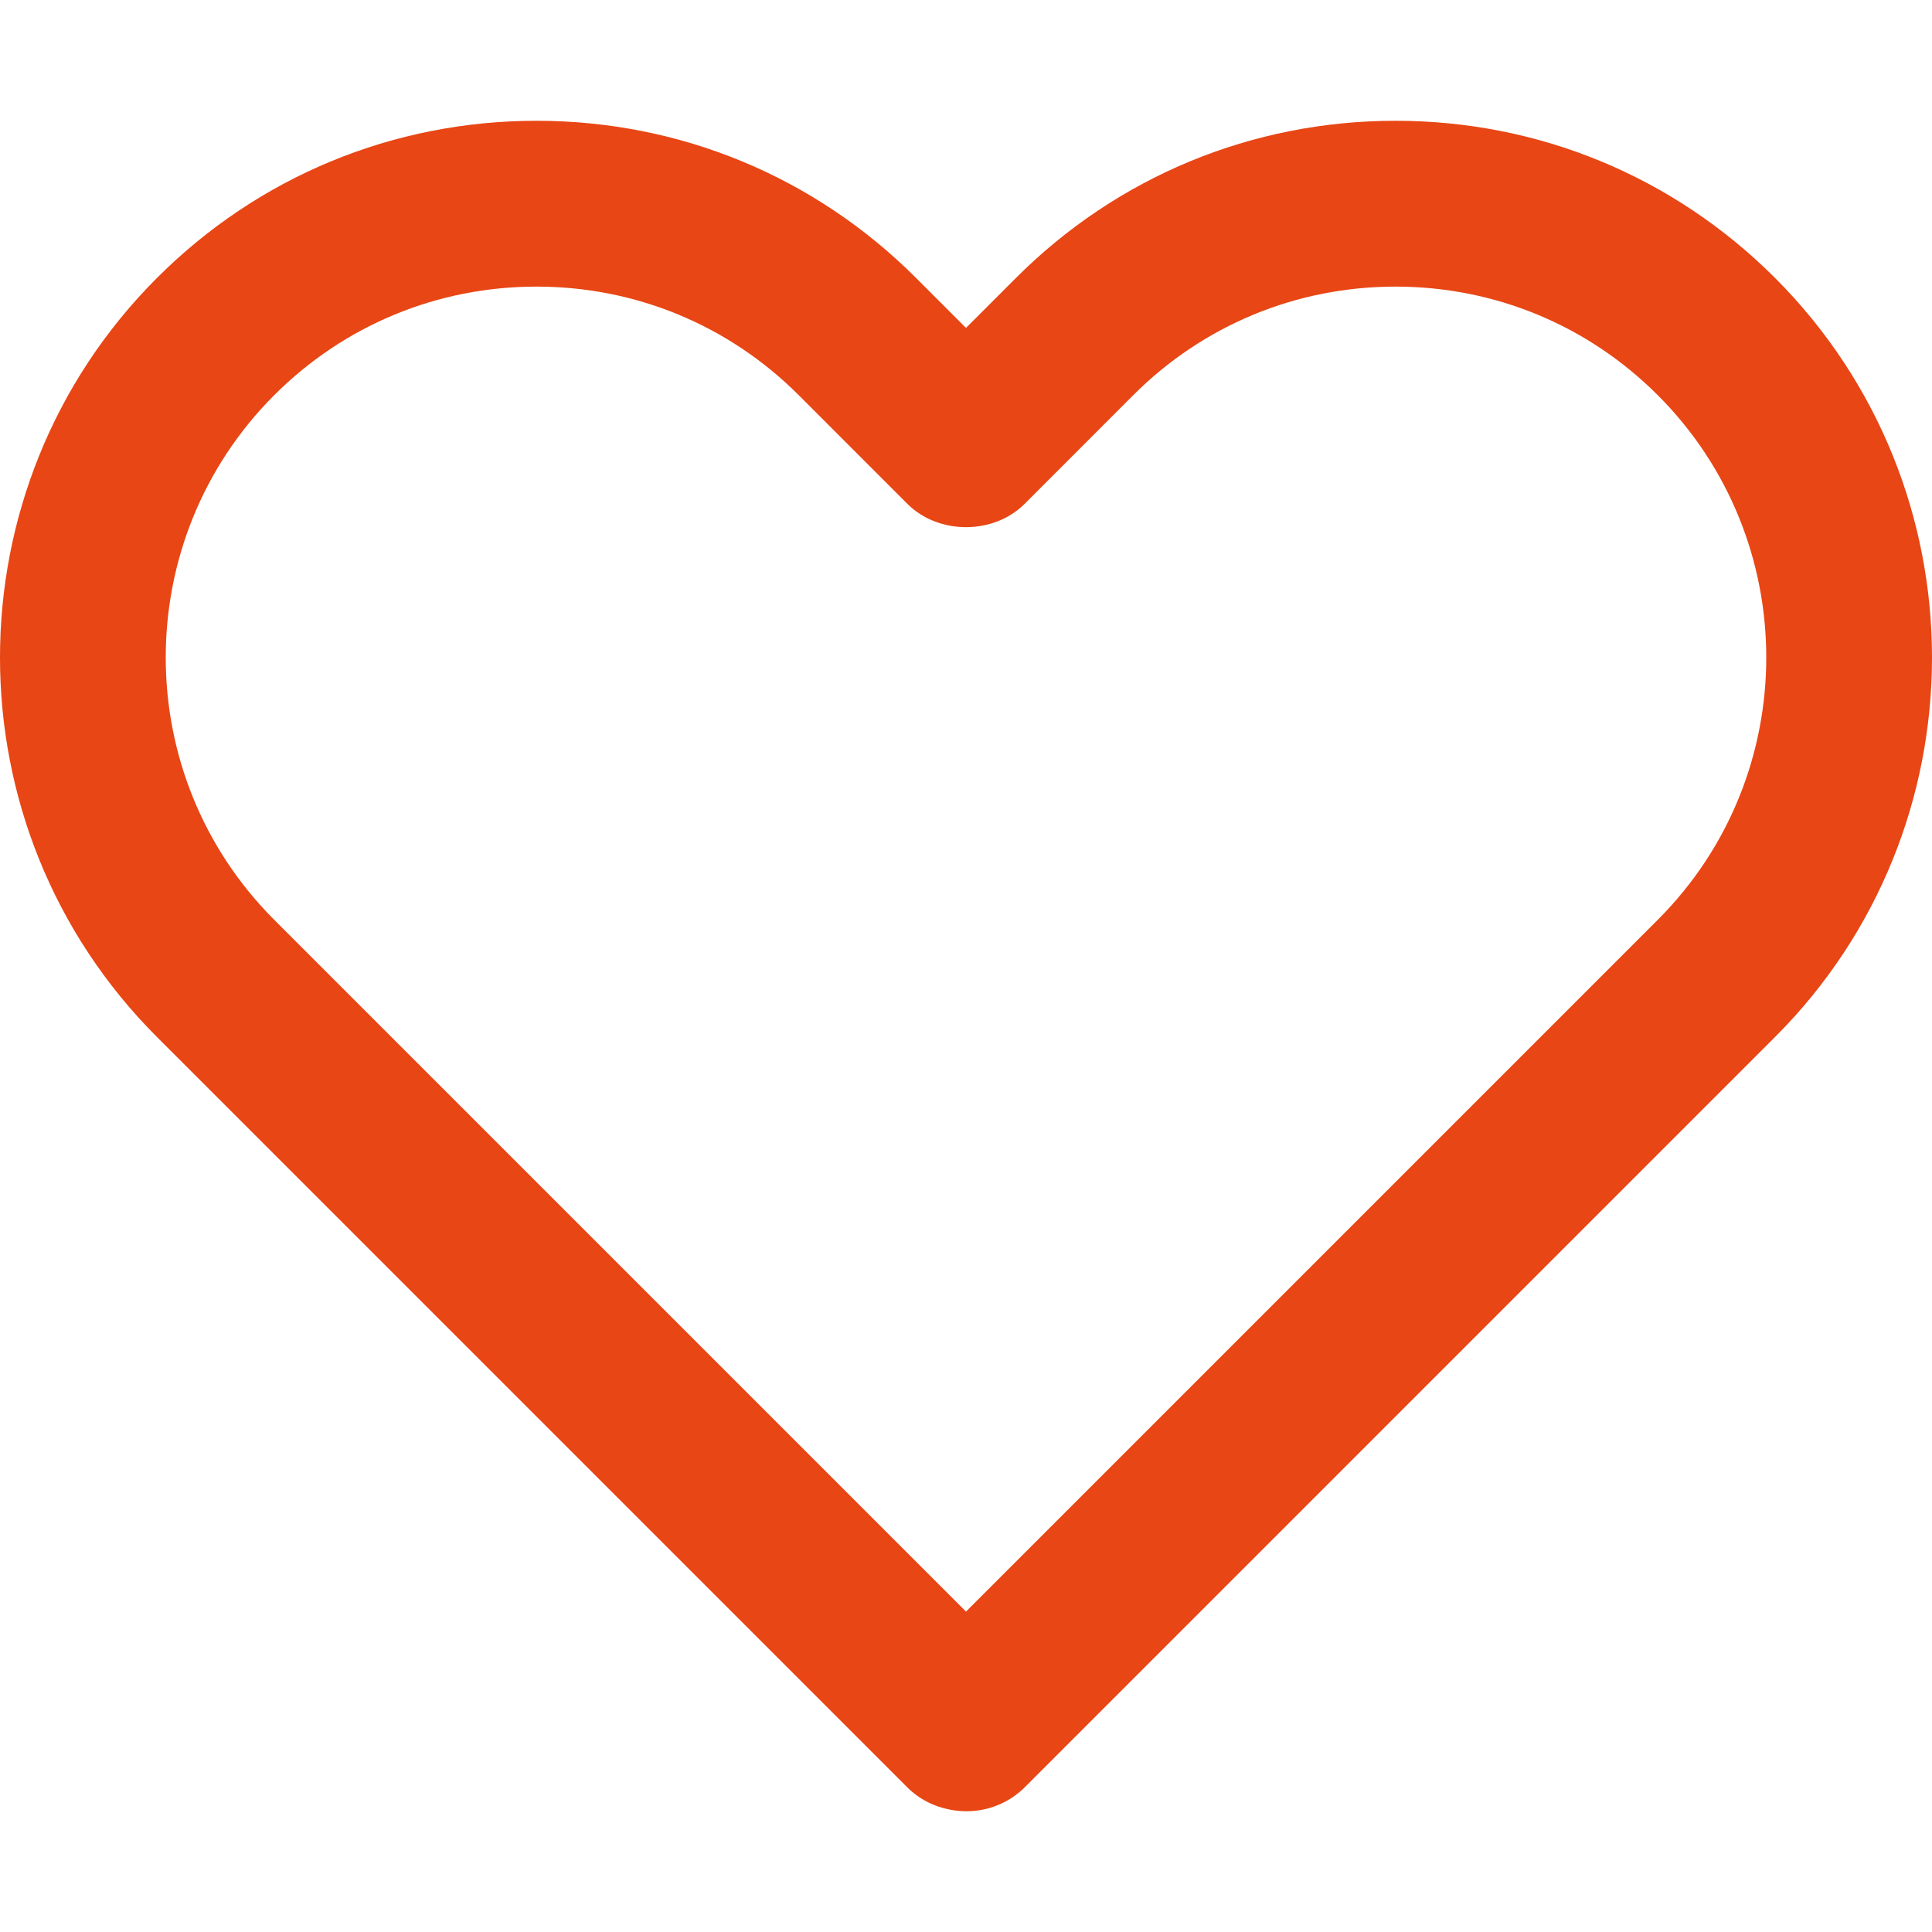 <?xml version="1.0" encoding="utf-8"?>
<!-- Generator: Adobe Illustrator 15.0.0, SVG Export Plug-In . SVG Version: 6.00 Build 0)  -->
<!DOCTYPE svg PUBLIC "-//W3C//DTD SVG 1.1//EN" "http://www.w3.org/Graphics/SVG/1.1/DTD/svg11.dtd">
<svg version="1.1" id="Capa_1" xmlns="http://www.w3.org/2000/svg" xmlns:xlink="http://www.w3.org/1999/xlink" x="0px" y="0px"
	 width="378.939px" height="378.939px" viewBox="0 0 378.939 378.939" enable-background="new 0 0 378.939 378.939"
	 xml:space="preserve">
<g>
	<path fill="#E84615" d="M348.151,54.514c-19.883-19.884-46.314-30.826-74.435-30.826c-28.124,0-54.559,10.942-74.449,30.826
		l-9.798,9.8l-9.798-9.8c-19.884-19.884-46.325-30.826-74.443-30.826c-28.117,0-54.56,10.942-74.441,30.826
		c-41.05,41.053-41.05,107.848,0,148.885l147.09,147.092c2.404,2.413,5.398,3.892,8.526,4.461c1.05,0.207,2.104,0.303,3.161,0.303
		c4.161,0,8.329-1.587,11.498-4.764l147.09-147.092C389.202,162.362,389.202,95.567,348.151,54.514z M325.155,180.404
		L189.47,316.091L53.782,180.404c-28.368-28.363-28.368-74.514,0-102.893c13.74-13.739,32.017-21.296,51.445-21.296
		c19.432,0,37.702,7.557,51.438,21.296l21.305,21.313c6.107,6.098,16.897,6.098,23.003,0l21.297-21.313
		c13.737-13.739,32.009-21.296,51.446-21.296c19.431,0,37.701,7.557,51.438,21.296C353.526,105.89,353.526,152.039,325.155,180.404z
		"/>
</g>
</svg>
